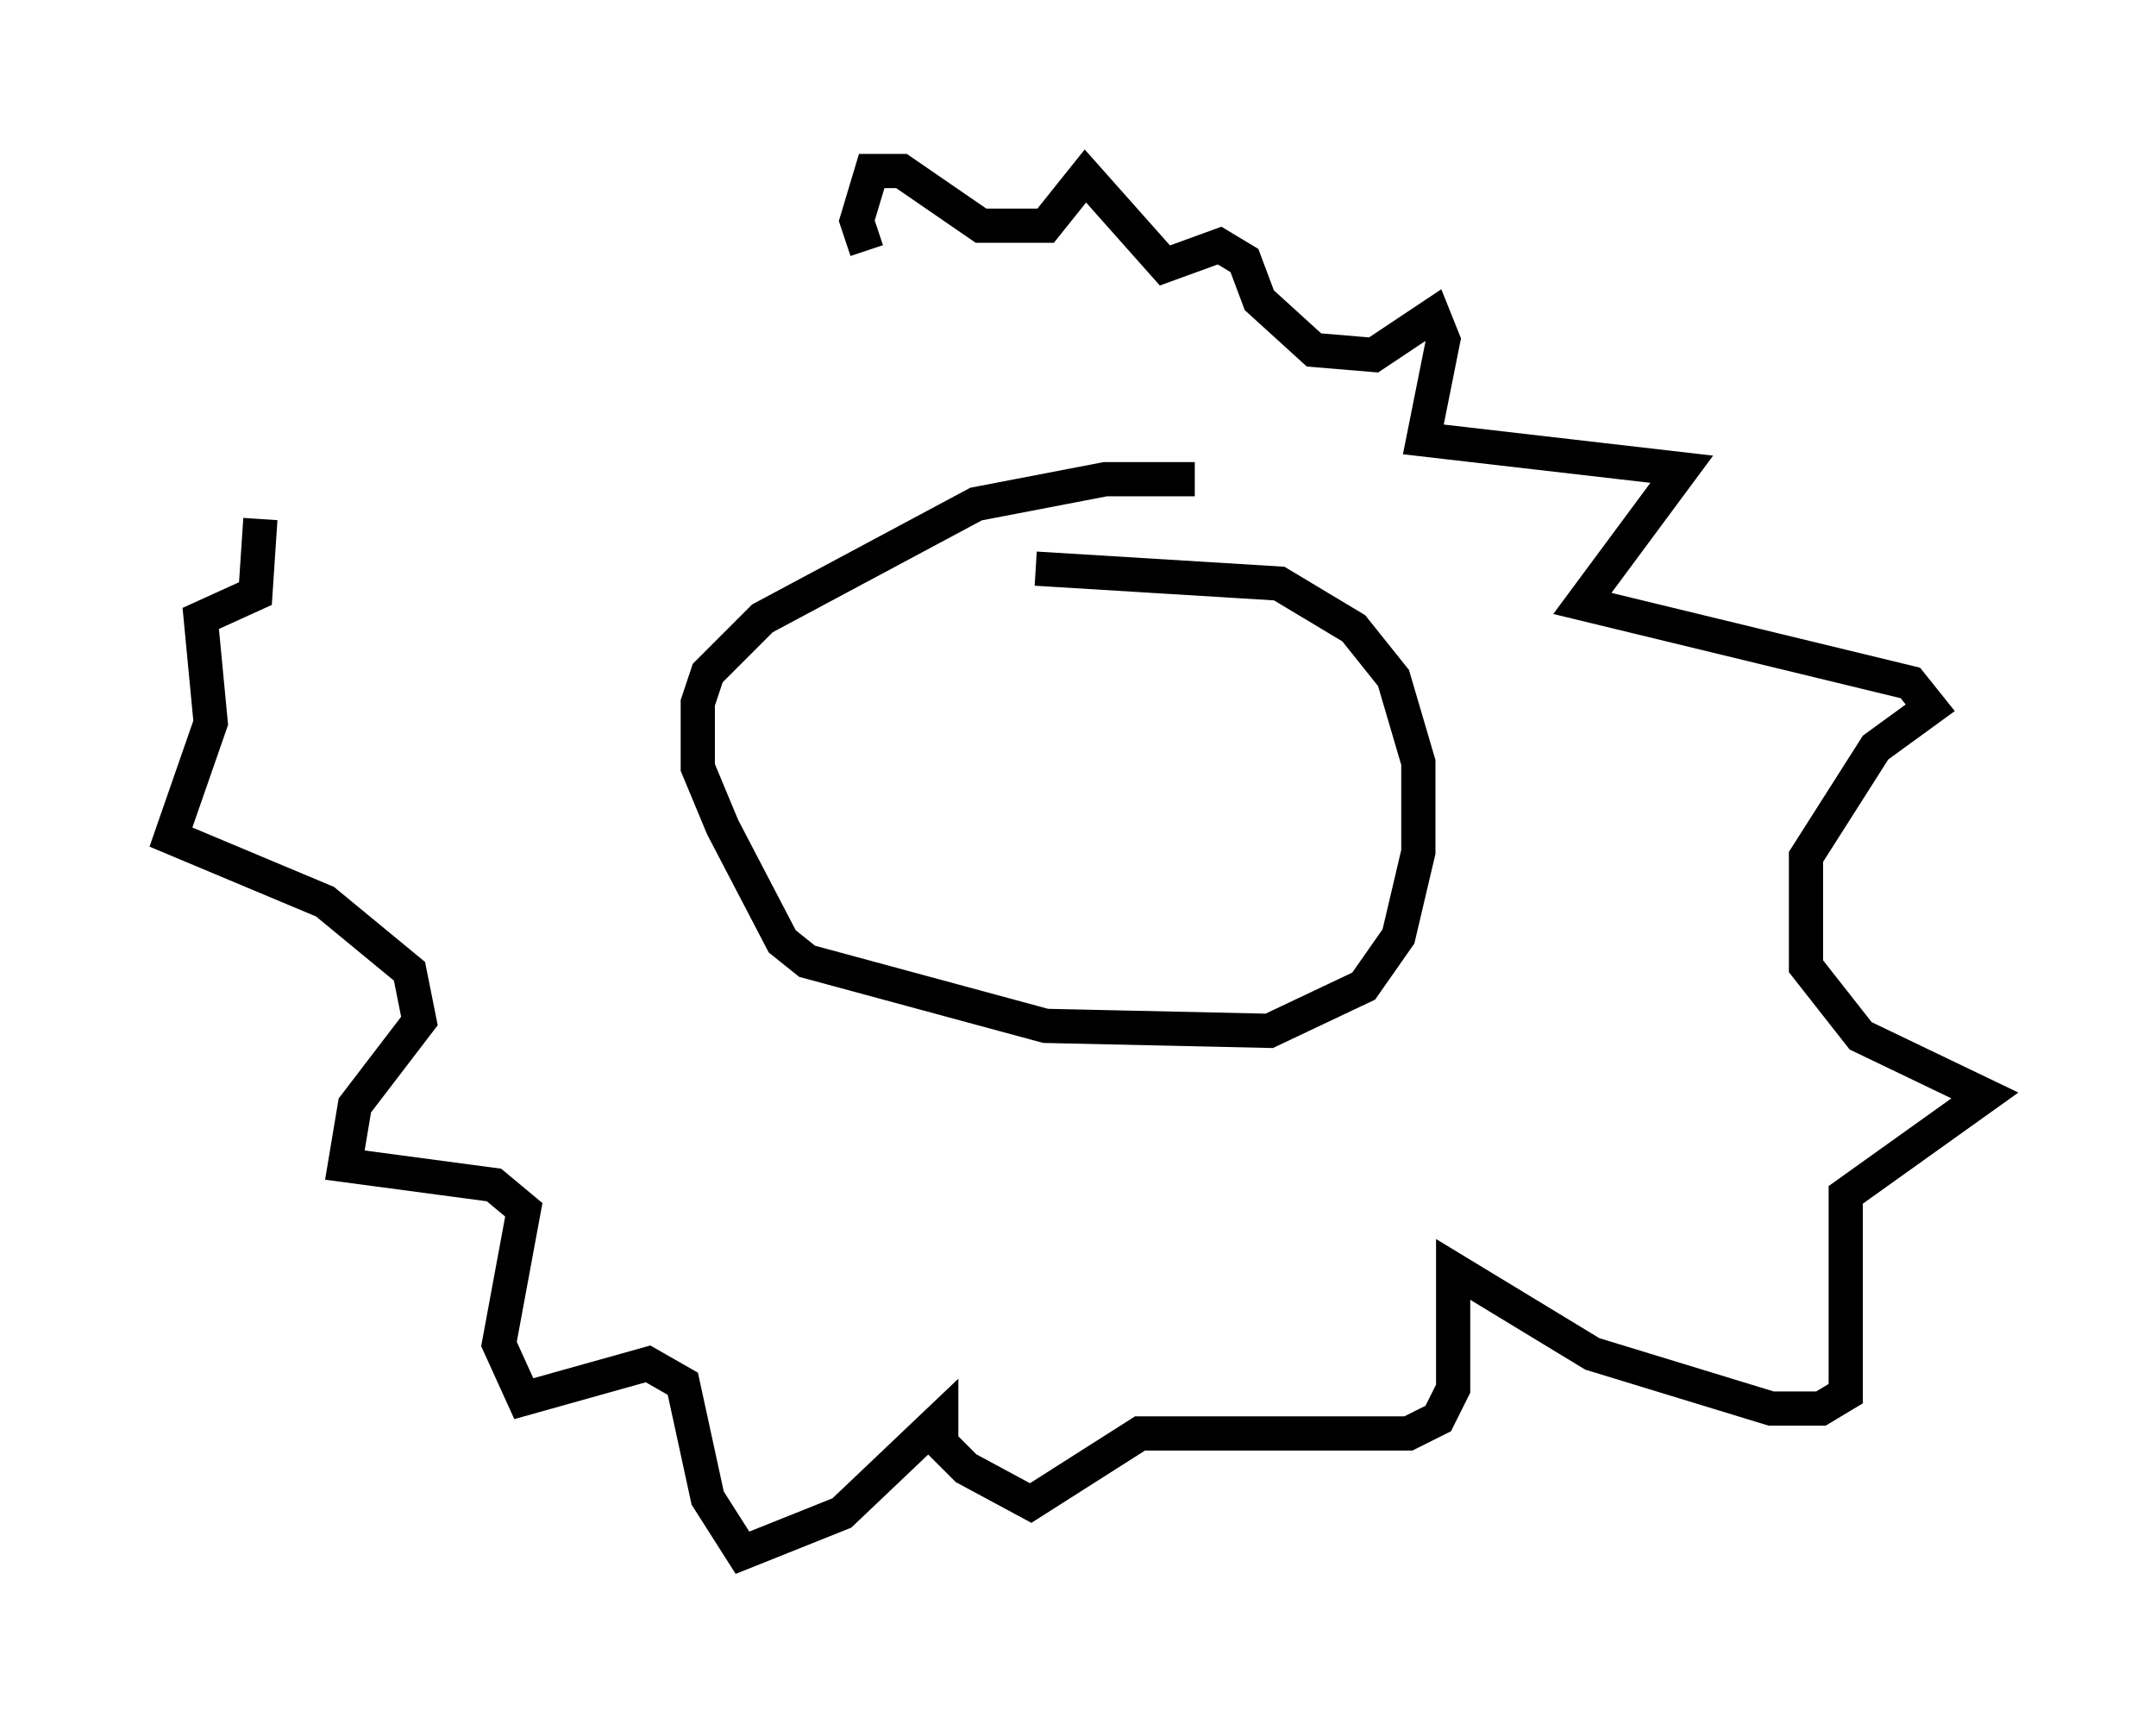 <?xml version="1.0" encoding="utf-8" ?>
<svg baseProfile="full" height="50.38" version="1.1" width="63.017" xmlns="http://www.w3.org/2000/svg" xmlns:ev="http://www.w3.org/2001/xml-events" xmlns:xlink="http://www.w3.org/1999/xlink"><defs /><rect fill="white" height="50.38" width="63.017" x="0" y="0" /><path d="M37.391, 14.587 m-2.469, -0.581 l-2.615, 0.0 -3.777, 0.726 l-6.246, 3.341 -1.598, 1.598 l-0.291, 0.872 0.0, 1.888 l0.726, 1.743 1.743, 3.341 l0.726, 0.581 6.972, 1.888 l6.536, 0.145 2.76, -1.307 l1.017, -1.453 0.581, -2.469 l0.0, -2.615 -0.726, -2.469 l-1.162, -1.453 -2.179, -1.307 l-7.117, -0.436 m-4.939, -9.296 l-0.291, -0.872 0.436, -1.453 l0.872, 0.0 2.324, 1.598 l1.888, 0.0 1.162, -1.453 l2.324, 2.615 1.598, -0.581 l0.726, 0.436 0.436, 1.162 l1.598, 1.453 1.743, 0.145 l1.743, -1.162 0.291, 0.726 l-0.581, 2.905 7.553, 0.872 l-2.905, 3.922 9.587, 2.324 l0.581, 0.726 -1.598, 1.162 l-2.034, 3.196 0.0, 3.196 l1.598, 2.034 3.631, 1.743 l-4.067, 2.905 0.0, 5.81 l-0.726, 0.436 -1.453, 0.0 l-5.229, -1.598 -4.067, -2.469 l0.0, 3.486 -0.436, 0.872 l-0.872, 0.436 -7.844, 0.0 l-3.196, 2.034 -1.888, -1.017 l-0.726, -0.726 0.0, -0.726 l-2.905, 2.76 -2.905, 1.162 l-1.017, -1.598 -0.726, -3.341 l-1.017, -0.581 -3.631, 1.017 l-0.726, -1.598 0.726, -3.922 l-0.872, -0.726 -4.358, -0.581 l0.291, -1.743 1.888, -2.469 l-0.291, -1.453 -2.469, -2.034 l-4.503, -1.888 1.162, -3.341 l-0.291, -3.05 1.598, -0.726 l0.145, -2.179 " fill="none" stroke="black" stroke-width="1" /></svg>